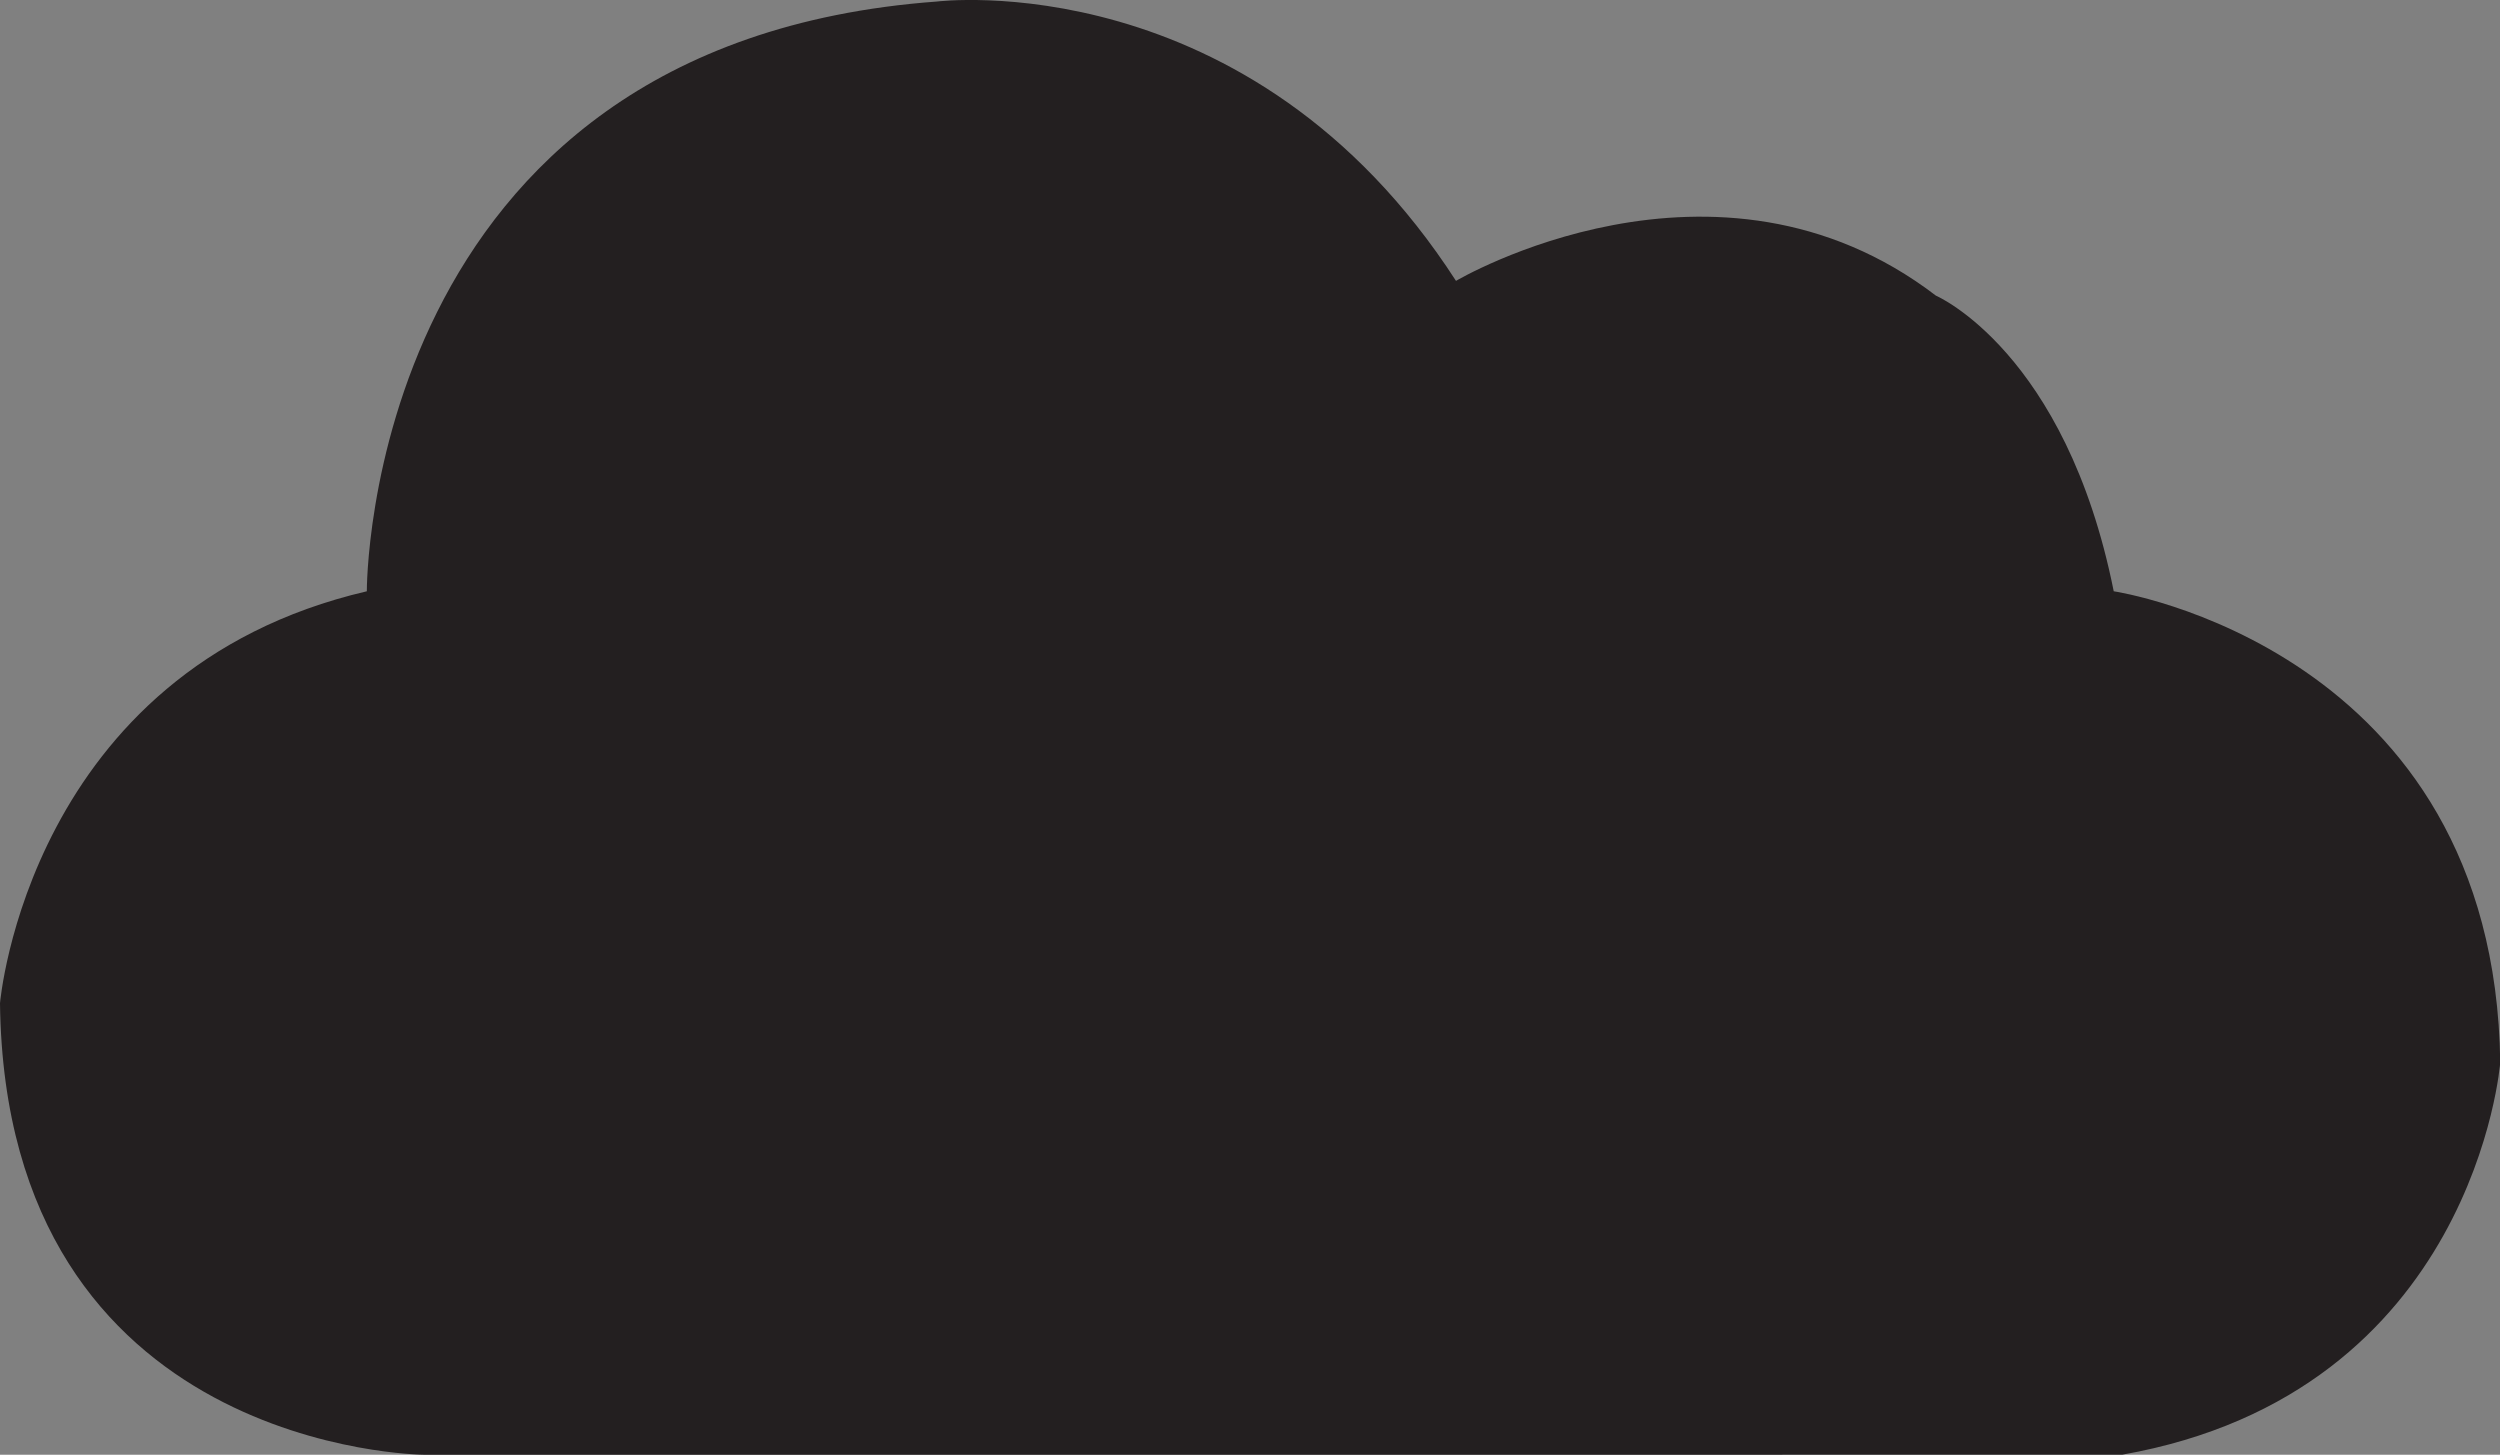 <svg id="Layer_1" data-name="Layer 1" xmlns="http://www.w3.org/2000/svg" viewBox="0 0 406.32 236.43"><rect x="0" y="0" width="406.32" height="236.43" fill="#808080" stroke="none"/><defs><style>.cls-1{fill:#231f20;}.cls-2{fill:#fff;}</style></defs><path class="cls-1" d="M148.73,357.51s-.46-89,92.64-95.85c0,0,50.9-6.42,84.38,45.4,0,0,42.19-25,78,2.4,0,0,21.1,9.07,28.9,48.05,0,0,61.91,9.17,62.82,76.59,0,0-4.12,53.65-61.45,63.74H157.9S90,497.38,89.11,424.46C89.11,424.46,93.7,370.35,148.73,357.51Z" transform="translate(-89.11 -261.41)"/><path class="cls-2" d="M476.17,251.57" transform="translate(-89.11 -261.41)"/></svg>